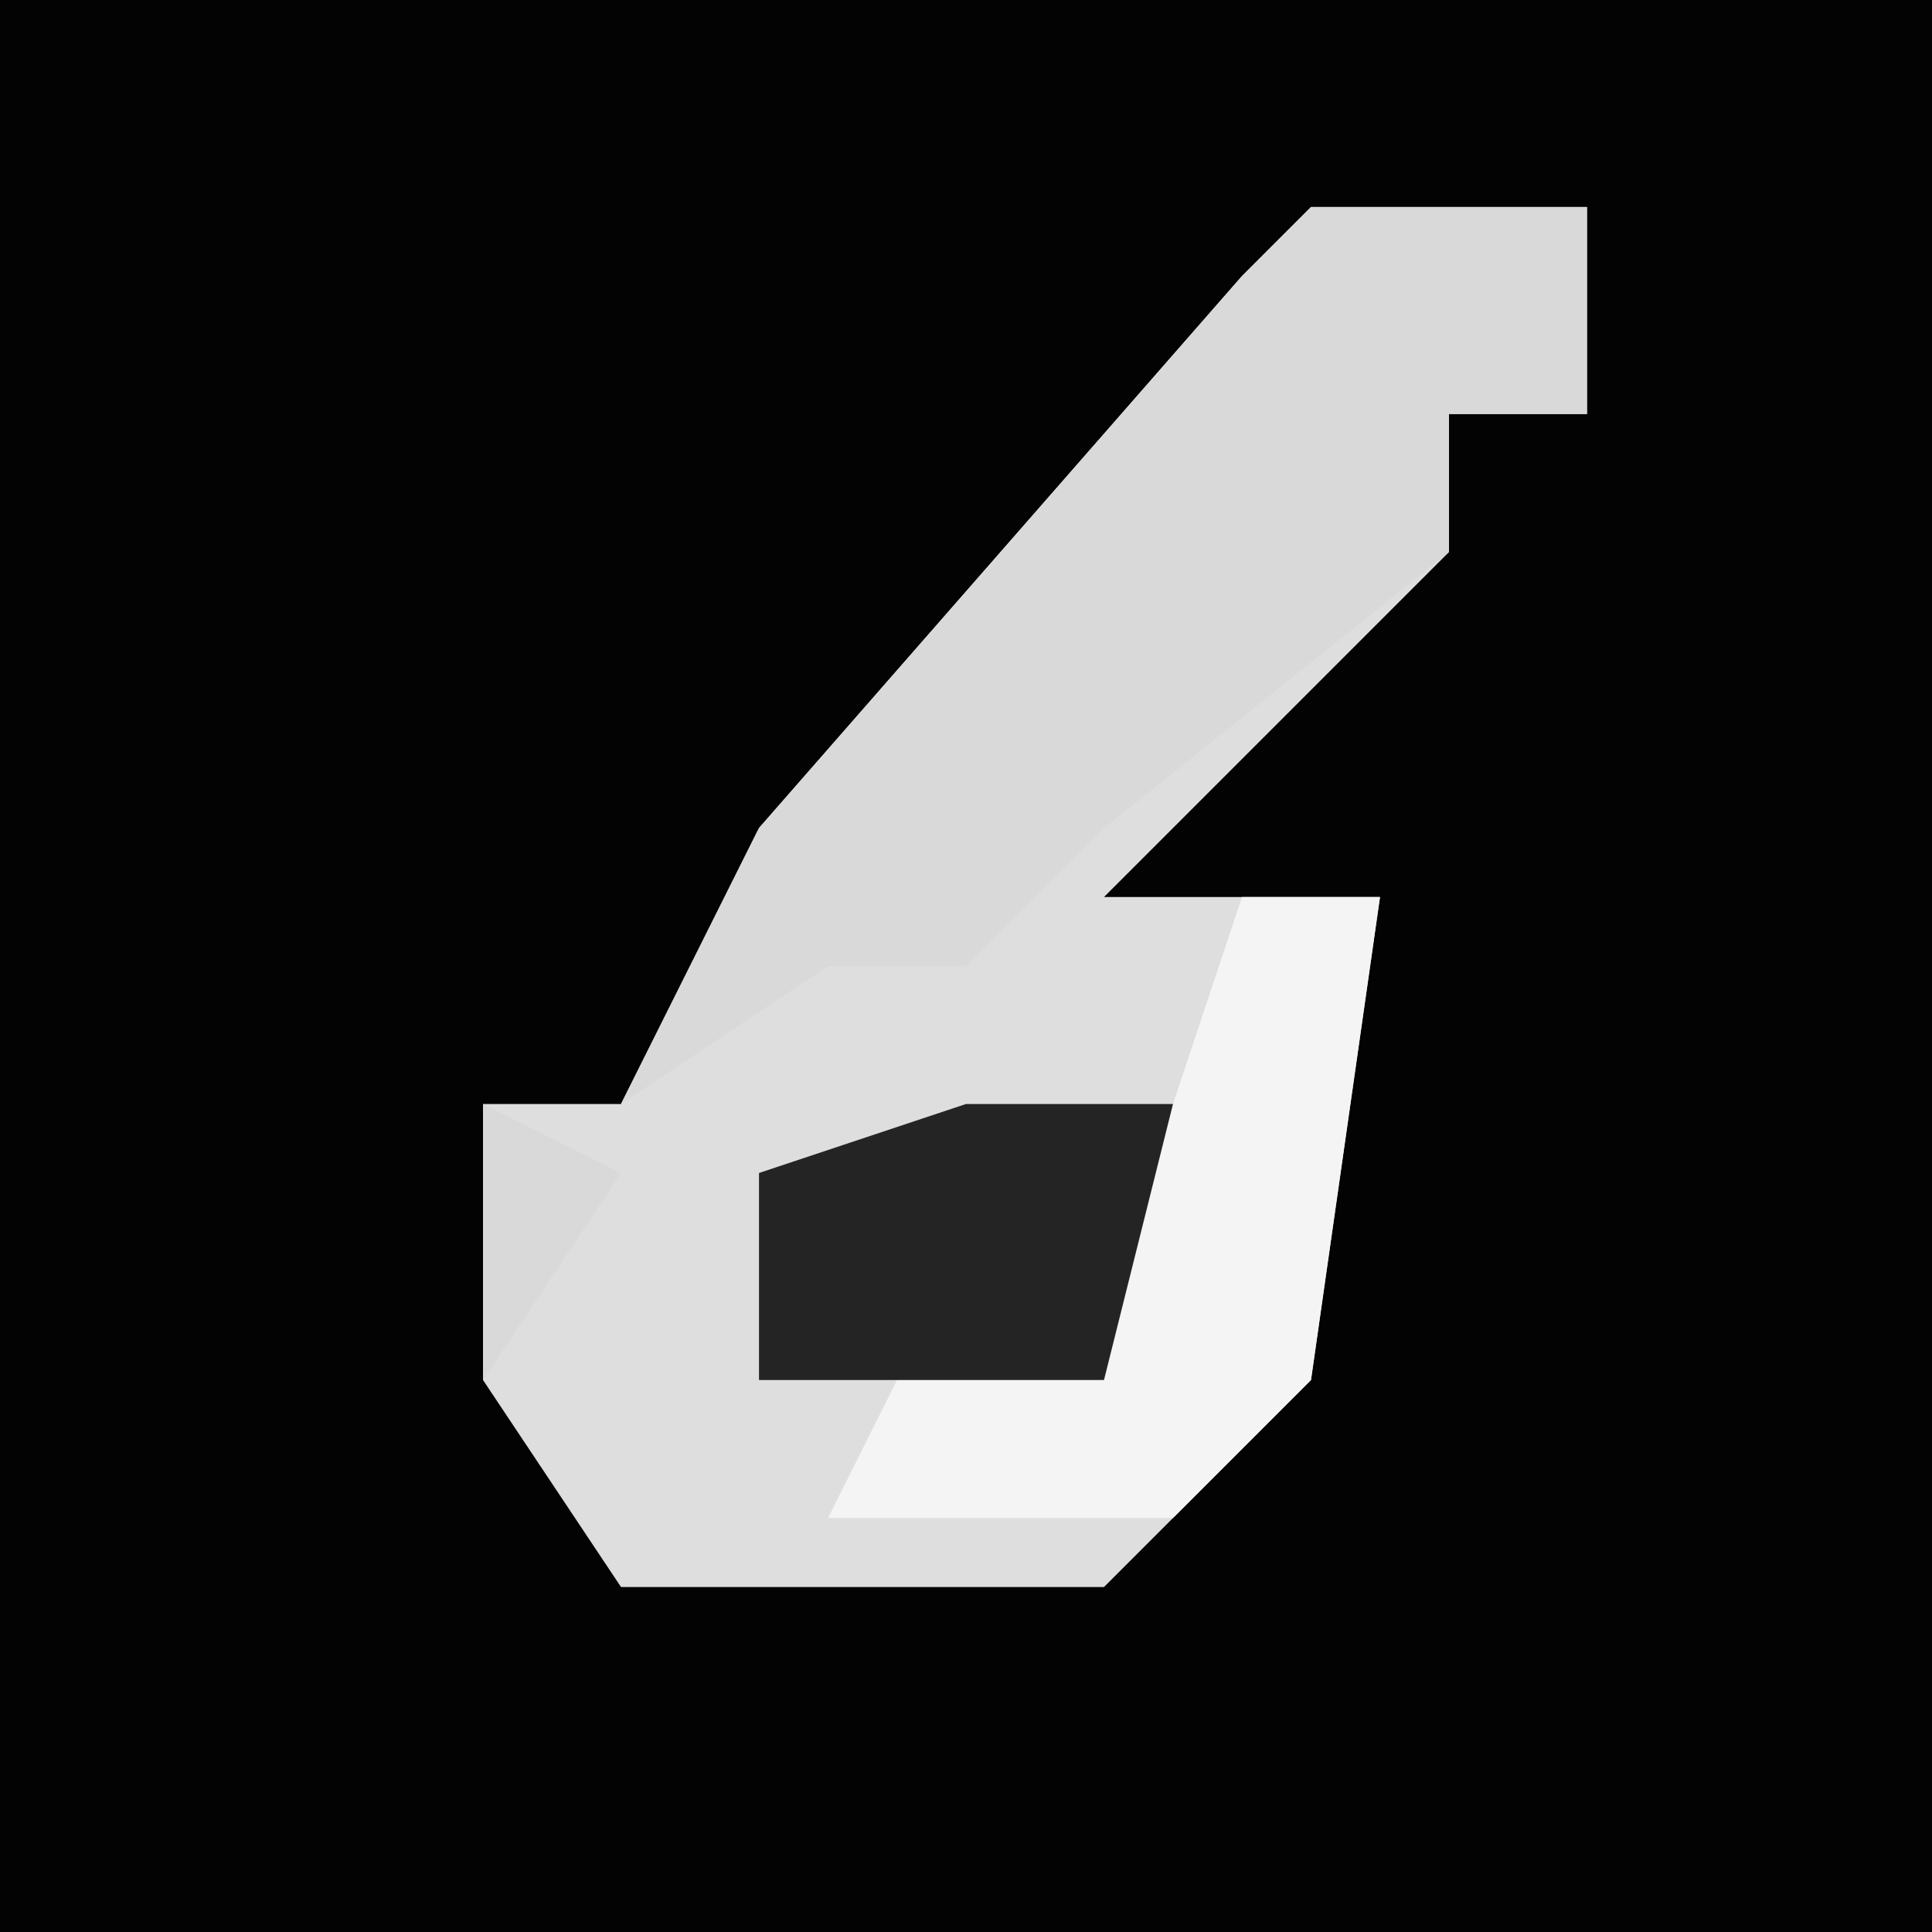 <?xml version="1.0" encoding="UTF-8"?>
<svg version="1.1" xmlns="http://www.w3.org/2000/svg" width="28" height="28">
<path d="M0,0 L28,0 L28,28 L0,28 Z " fill="#030303" transform="translate(0,0)"/>
<path d="M0,0 L4,0 L4,3 L2,3 L2,5 L-3,10 L1,10 L0,17 L-3,20 L-10,20 L-12,17 L-12,13 L-10,13 L-8,9 L-1,1 Z " fill="#DEDEDE" transform="translate(19,3)"/>
<path d="M0,0 L4,0 L4,3 L2,3 L2,5 L-3,9 L-5,11 L-7,11 L-10,13 L-8,9 L-1,1 Z M-12,13 L-10,14 L-12,17 Z " fill="#D9D9D9" transform="translate(19,3)"/>
<path d="M0,0 L2,0 L1,7 L-1,9 L-6,9 L-5,7 L-2,6 Z " fill="#F4F4F4" transform="translate(18,13)"/>
<path d="M0,0 L3,0 L2,4 L-3,4 L-3,1 Z " fill="#242424" transform="translate(14,16)"/>
</svg>
